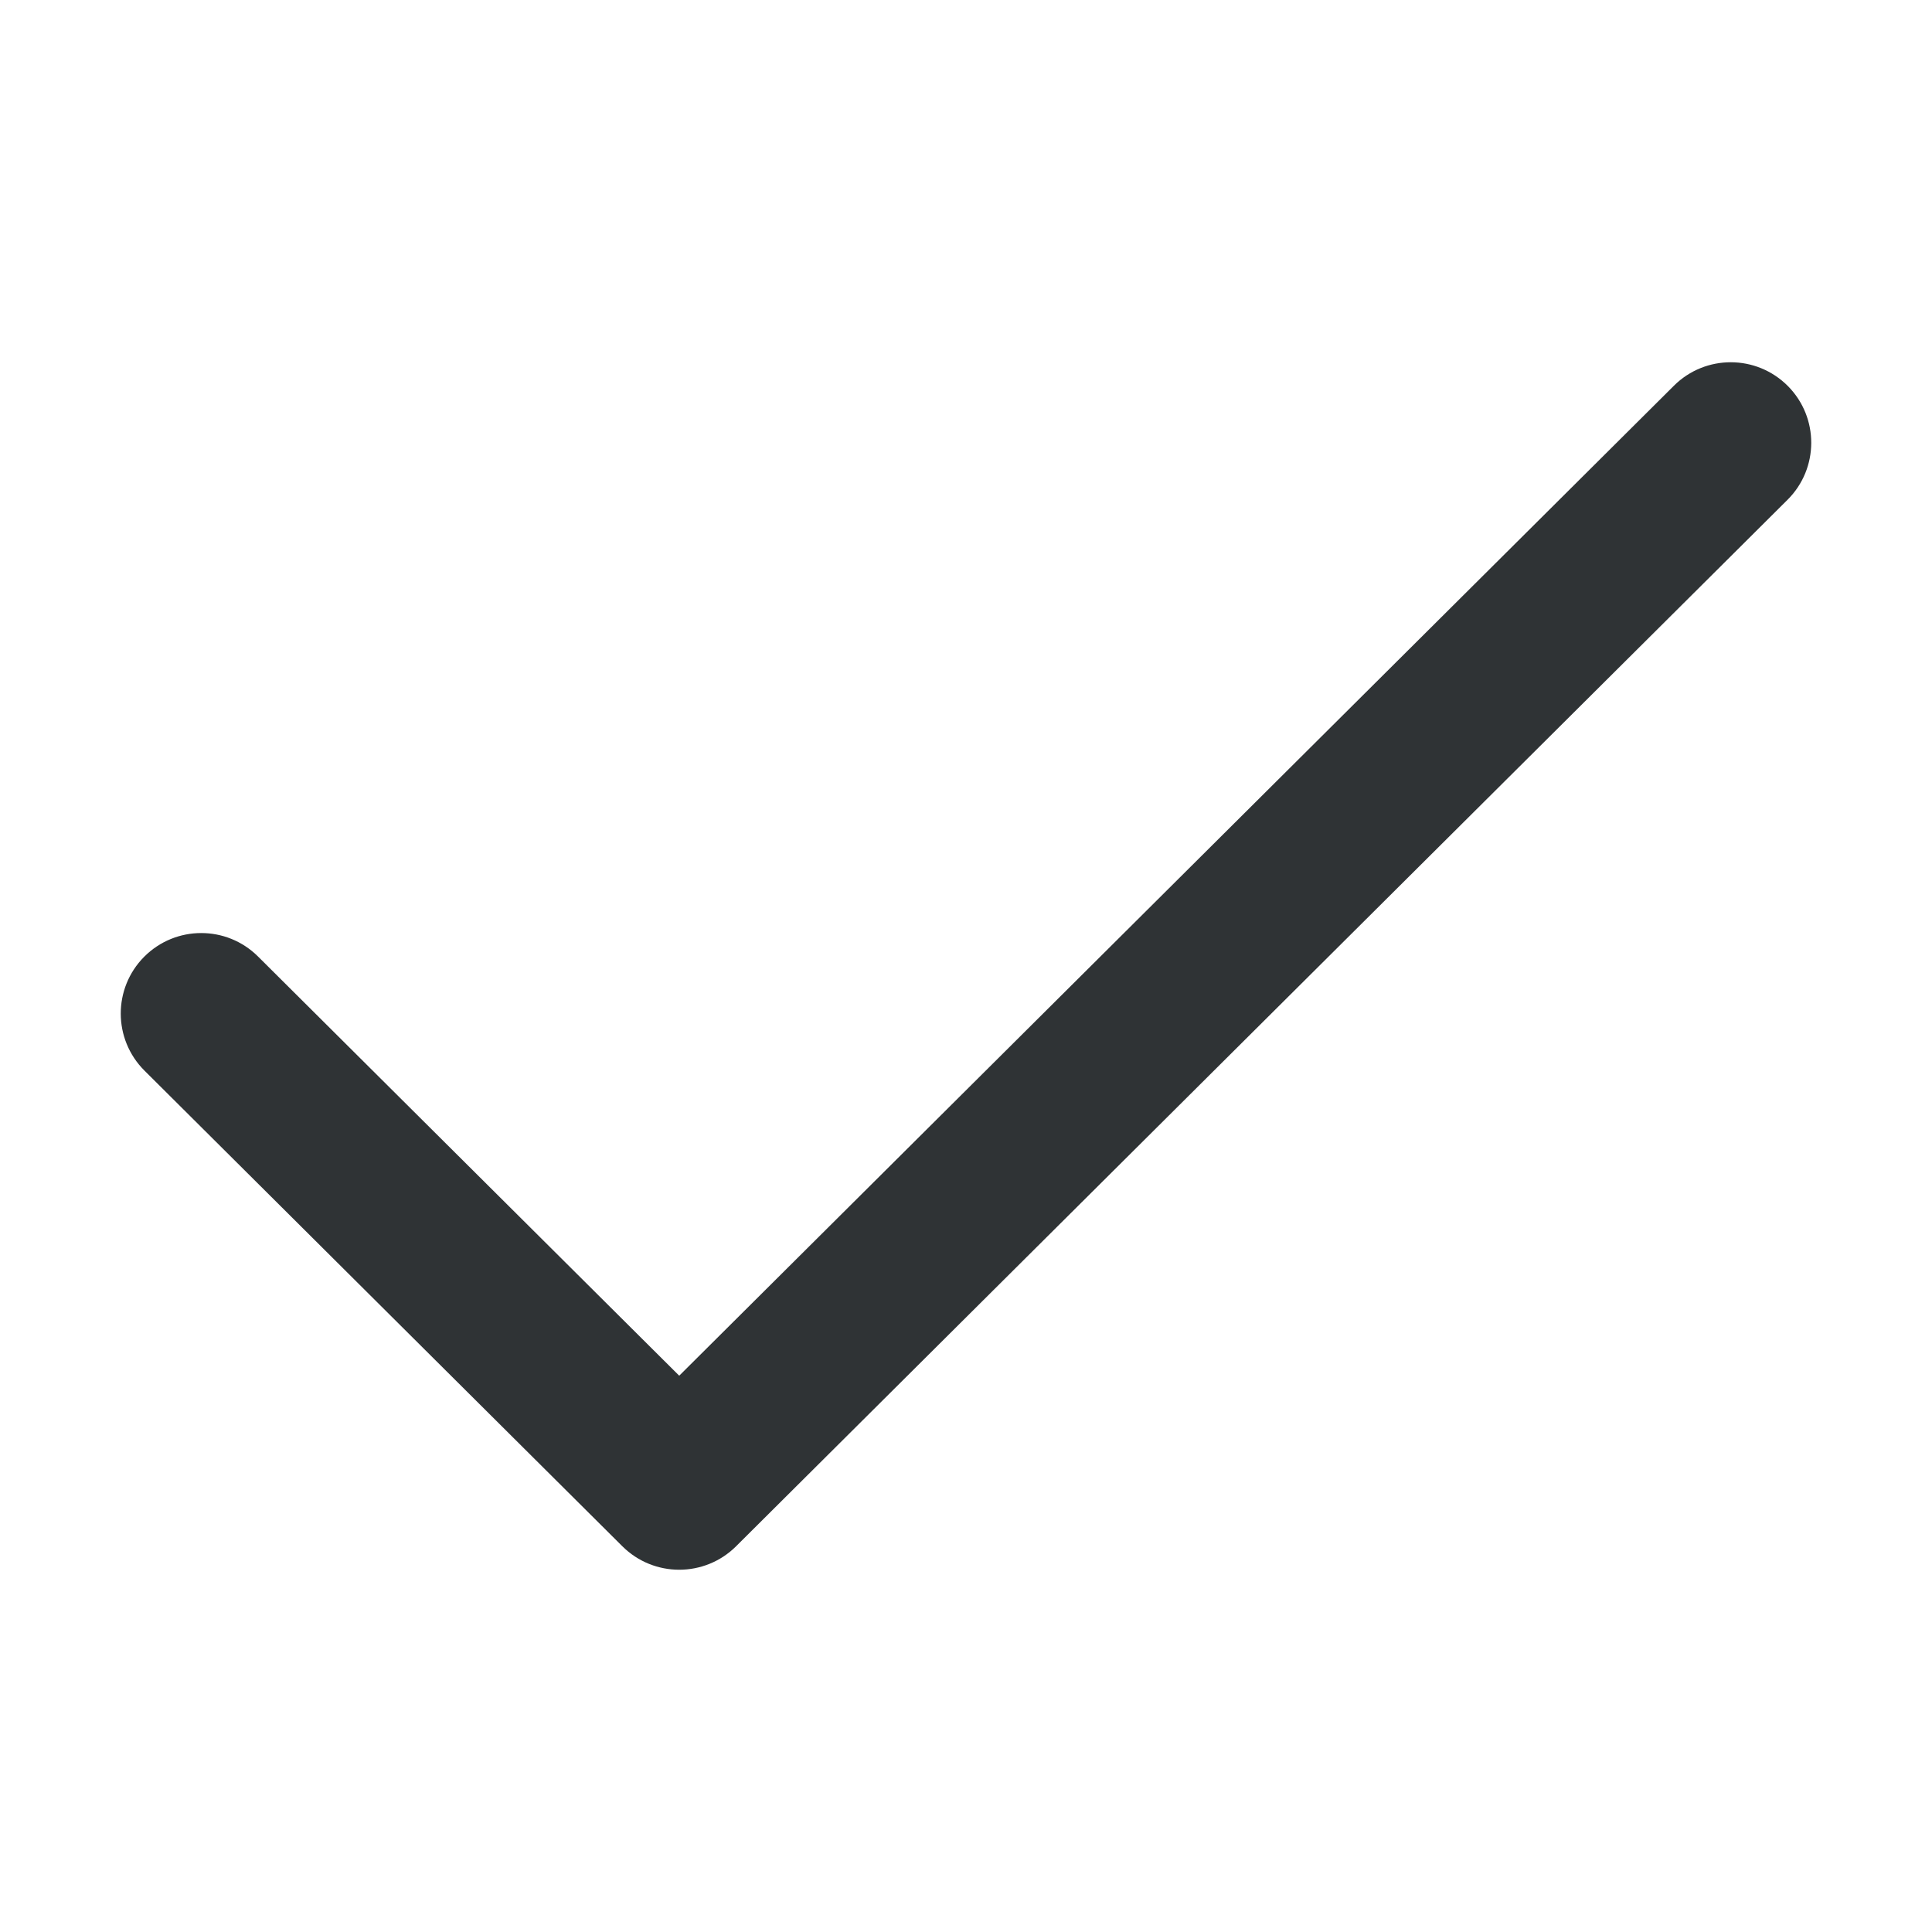 <svg width="32" height="32" viewBox="0 0 32 32" fill="none" xmlns="http://www.w3.org/2000/svg">
<path fill-rule="evenodd" clip-rule="evenodd" d="M29.612 6.393C30.131 6.915 30.129 7.759 29.607 8.278L12.191 25.612C11.67 26.129 10.83 26.129 10.309 25.612L2.393 17.733C1.871 17.213 1.869 16.369 2.388 15.847C2.908 15.325 3.752 15.323 4.274 15.843L11.25 22.786L27.726 6.388C28.248 5.869 29.092 5.871 29.612 6.393Z" fill="#2F3335"/>
</svg>
